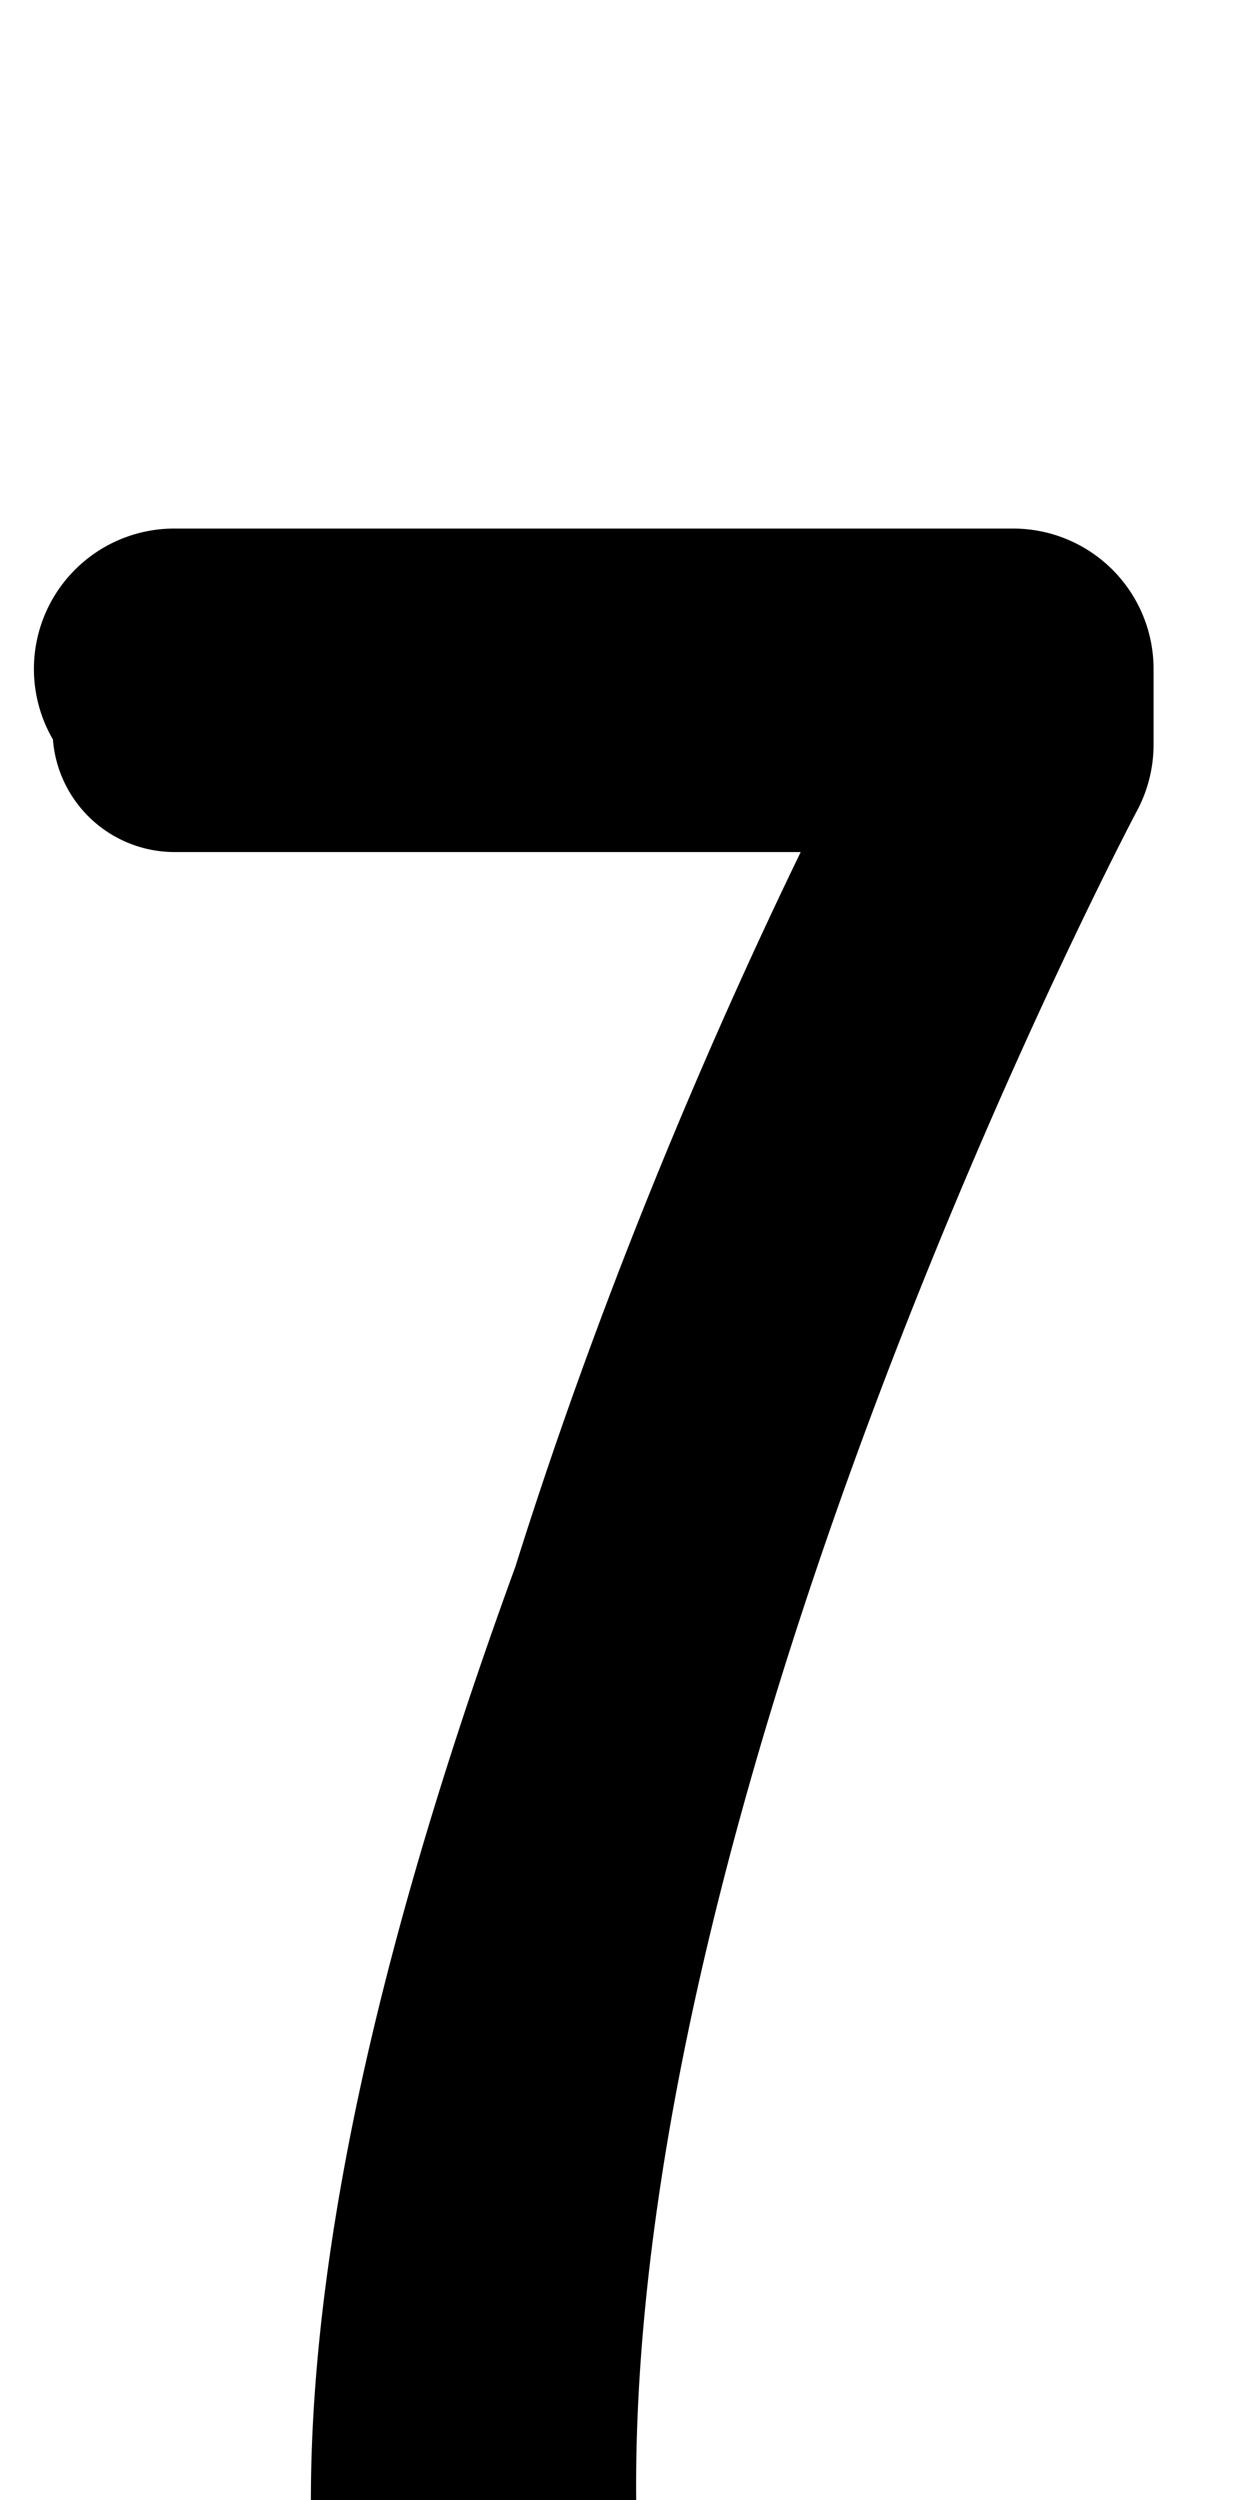 <?xml version="1.0" encoding="UTF-8" standalone="no"?>
<!--?xml version="1.0" encoding="UTF-8" standalone="no"?-->

<svg
   xmlns:dc="http://purl.org/dc/elements/1.1/"
   xmlns:cc="http://creativecommons.org/ns#"
   xmlns:rdf="http://www.w3.org/1999/02/22-rdf-syntax-ns#"
   xmlns:svg="http://www.w3.org/2000/svg"
   xmlns="http://www.w3.org/2000/svg"
   xmlns:sodipodi="http://sodipodi.sourceforge.net/DTD/sodipodi-0.dtd"
   xmlns:inkscape="http://www.inkscape.org/namespaces/inkscape"
   version="1.1"
   viewBox="0 -288 1024 2048"
   id="svg6"
   sodipodi:docname="seven.svg"
   width="1024"
   height="2048"
   inkscape:version="0.92.1 r">
  <defs
     id="defs10" />
  <sodipodi:namedview
     pagecolor="#ffffff"
     bordercolor="#666666"
     borderopacity="1"
     objecttolerance="10"
     gridtolerance="10"
     guidetolerance="10"
     inkscape:pageopacity="0"
     inkscape:pageshadow="2"
     inkscape:window-width="1364"
     inkscape:window-height="730"
     id="namedview8"
     showgrid="false"
     inkscape:zoom="0.12579521"
     inkscape:cx="815.1652"
     inkscape:cy="1319.9407"
     inkscape:window-x="0"
     inkscape:window-y="18"
     inkscape:window-maximized="0"
     inkscape:current-layer="layer3"
     inkscape:measure-start="687.953,86.3763"
     inkscape:measure-end="497.619,1.52878"
     showguides="true"
     inkscape:guide-bbox="true">
    <sodipodi:guide
       position="845.511,411.803"
       orientation="1,0"
       id="guide4527"
       inkscape:locked="false" />
    <sodipodi:guide
       position="137.328,1138.224"
       orientation="1,0"
       id="guide4520"
       inkscape:locked="false" />
    <sodipodi:guide
       position="505.188,1241.524"
       orientation="1,0"
       id="guide4524"
       inkscape:locked="false" />
    <sodipodi:guide
       position="824.207,1164.971"
       orientation="0,1"
       id="guide4526"
       inkscape:locked="false" />
    <sodipodi:guide
       position="829.365,1466.104"
       orientation="0,1"
       id="guide83"
       inkscape:locked="false" />
  </sodipodi:namedview>
  <g
     inkscape:groupmode="layer"
     id="layer3"
     inkscape:label="trace"
     style="display:inline">
    <path
       style="color:#000000;font-style:normal;font-variant:normal;font-weight:normal;font-stretch:normal;font-size:medium;line-height:normal;font-family:sans-serif;font-variant-ligatures:normal;font-variant-position:normal;font-variant-caps:normal;font-variant-numeric:normal;font-variant-alternates:normal;font-feature-settings:normal;text-indent:0;text-align:start;text-decoration:none;text-decoration-line:none;text-decoration-style:solid;text-decoration-color:#000000;letter-spacing:normal;word-spacing:normal;text-transform:none;writing-mode:lr-tb;direction:ltr;text-orientation:mixed;dominant-baseline:auto;baseline-shift:baseline;text-anchor:start;white-space:normal;shape-padding:0;clip-rule:nonzero;display:inline;overflow:visible;visibility:visible;opacity:1;isolation:auto;mix-blend-mode:normal;color-interpolation:sRGB;color-interpolation-filters:linearRGB;solid-color:#000000;solid-opacity:1;vector-effect:none;fill:#000000;fill-opacity:1;fill-rule:evenodd;stroke:none;stroke-width:230;stroke-linecap:round;stroke-linejoin:round;stroke-miterlimit:4;stroke-dasharray:none;stroke-dashoffset:0;stroke-opacity:1;color-rendering:auto;image-rendering:auto;shape-rendering:auto;text-rendering:auto;enable-background:accumulate"
       d="M 144.354 433 A 115.011 115.011 0 0 0 43.35 605.777 A 100.01 100.01 0 0 0 144.354 698 L 655.941 698 C 592.473 828.929 498.774 1039.549 422.166 1283.518 C 330.955 1533.59 254.678 1808.702 254.678 2048 A 100.01 100.01 0 0 0 348.855 2149.156 A 115.011 115.011 0 0 0 521.16 2047.031 C 516.119 1448.656 930.99 665.008 930.99 665.008 A 115.011 115.011 0 0 0 945 610 L 945 548 A 115.011 115.011 0 0 0 830 433 L 144.354 433 z "
       transform="translate(0,-288)"
       id="path5236-7-72-2-3" />
  </g>
</svg>

